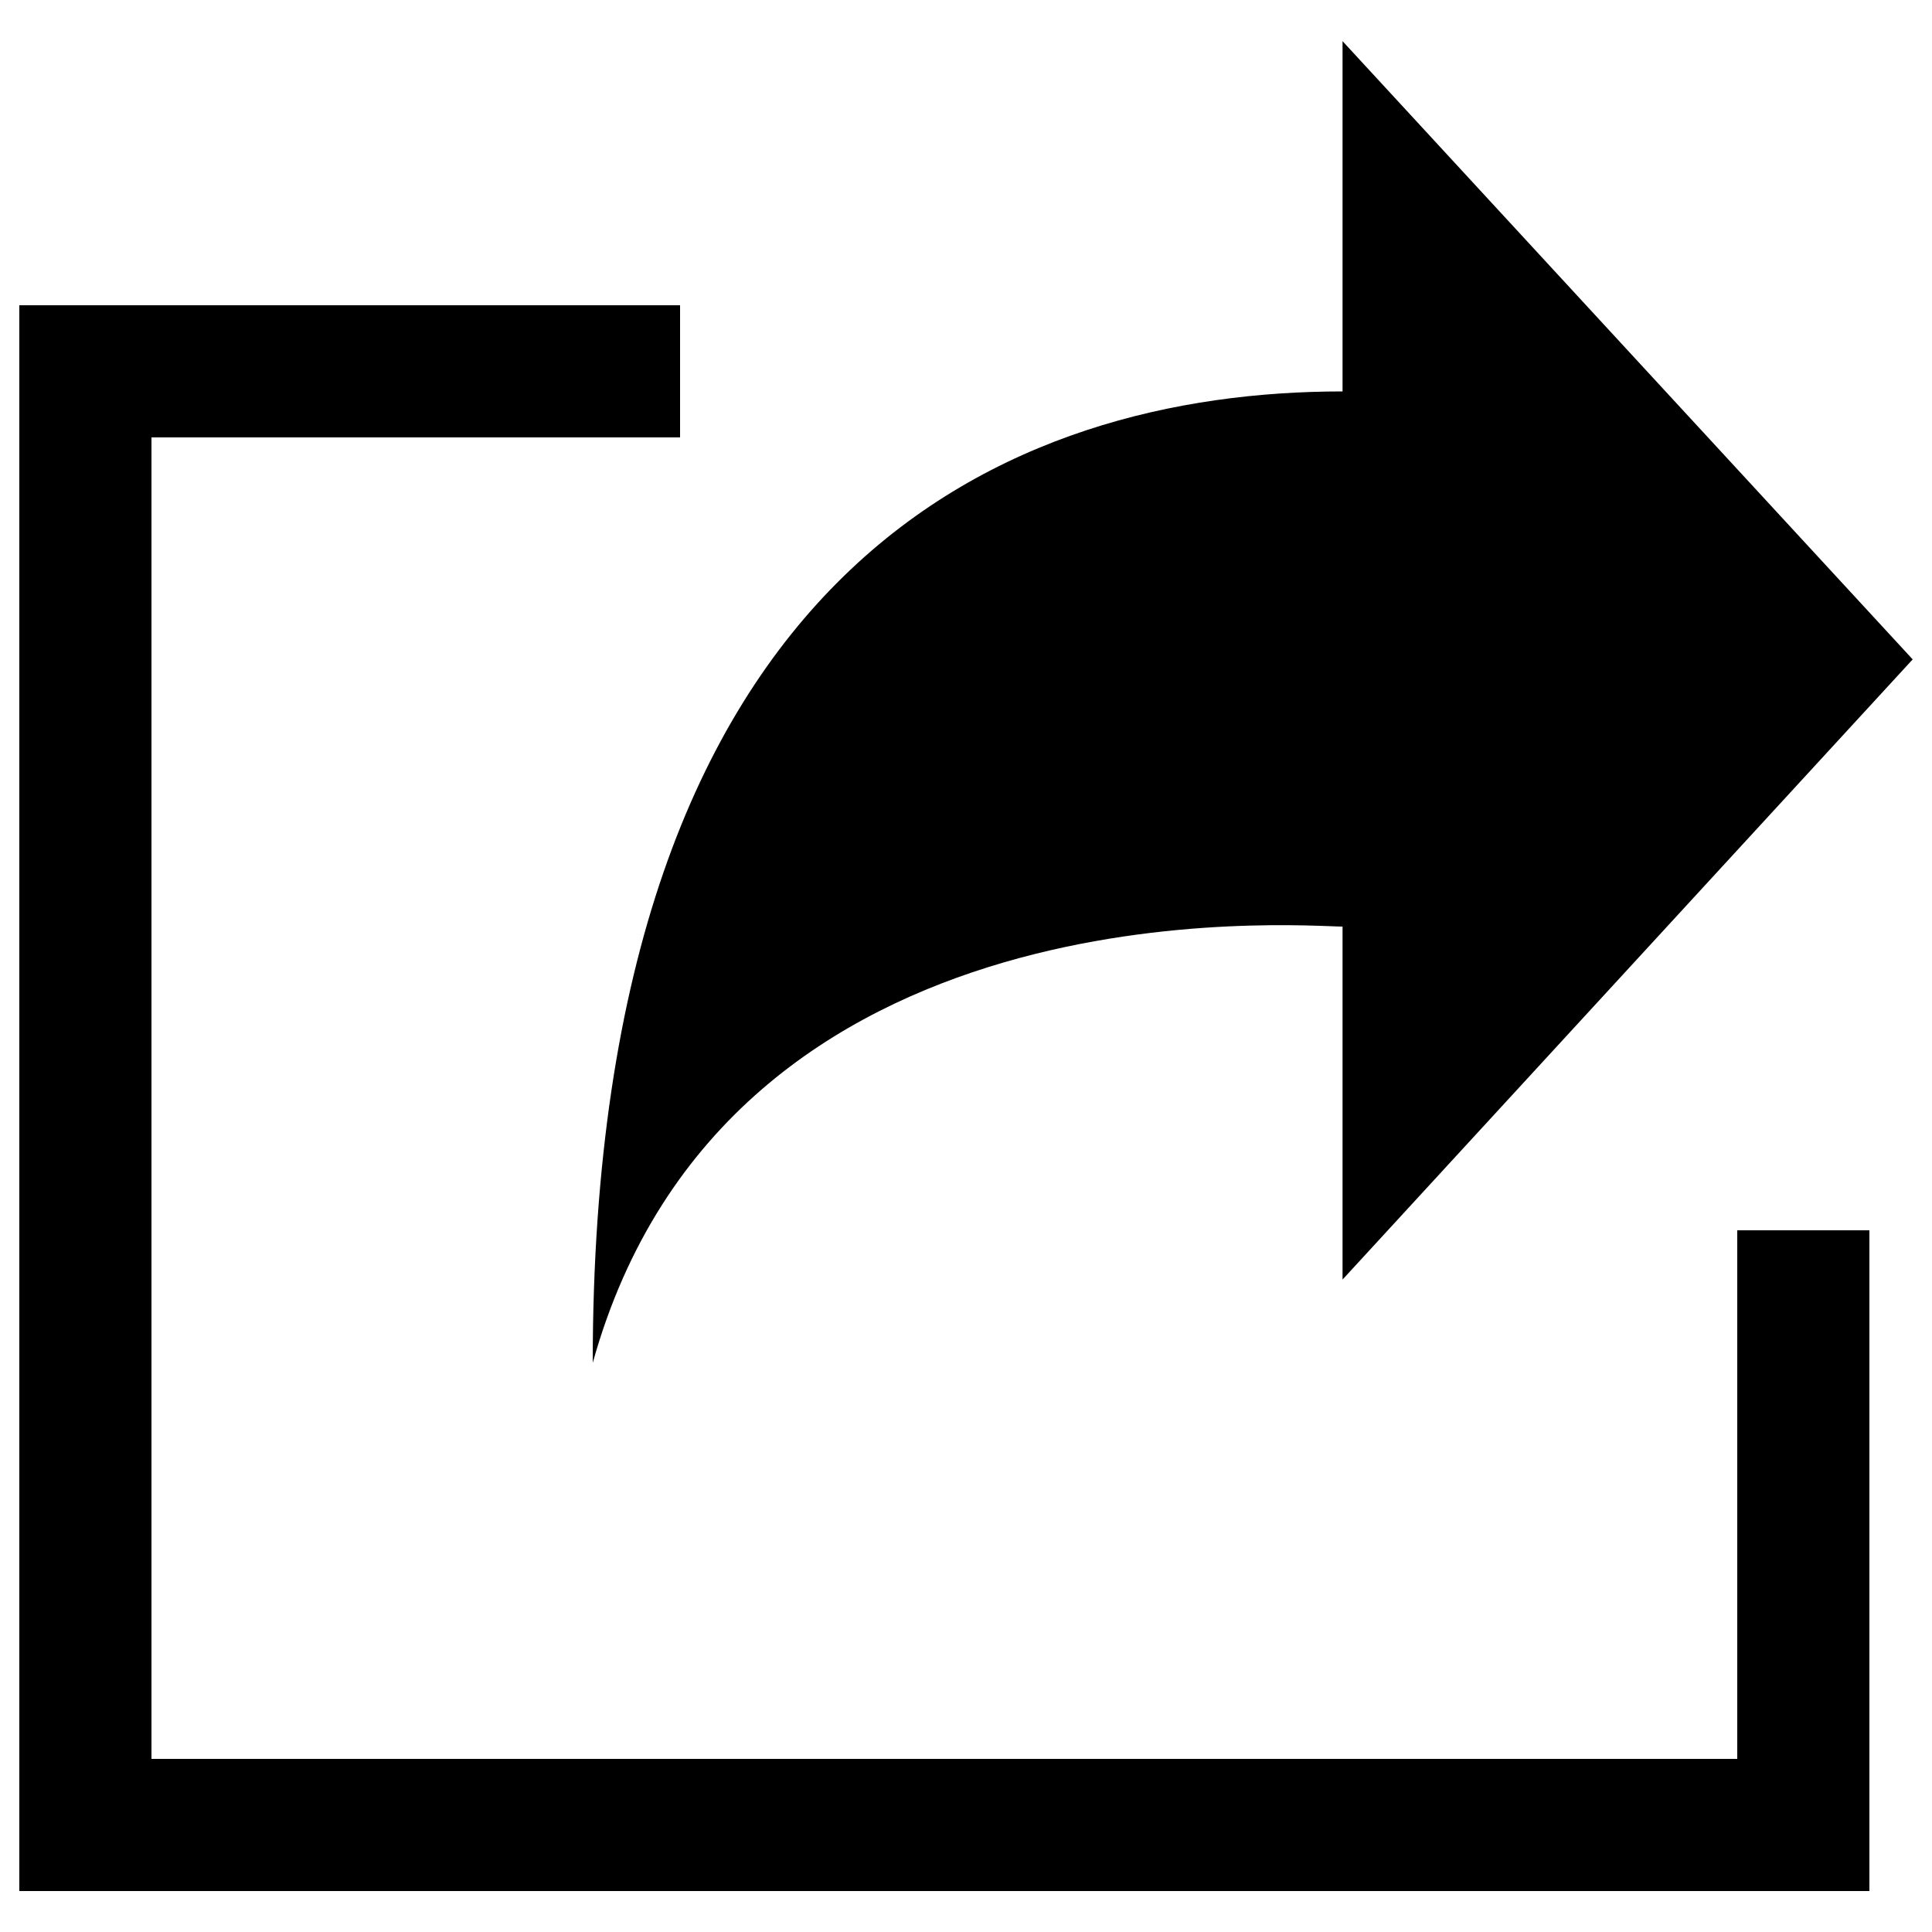 <?xml version="1.0" encoding="utf-8"?>
<!-- Svg Vector Icons : http://www.onlinewebfonts.com/icon -->
<!DOCTYPE svg PUBLIC "-//W3C//DTD SVG 1.1//EN" "http://www.w3.org/Graphics/SVG/1.1/DTD/svg11.dtd">
<svg version="1.1" xmlns="http://www.w3.org/2000/svg" xmlns:xlink="http://www.w3.org/1999/xlink" x="0px" y="0px" viewBox="0 0 1000 1000" enable-background="new 0 0 1000 1000" xml:space="preserve">
<g><path d="M10,158v820.8h957.6v-342h-68.4v273.6H78.4v-684H352V158L10,158L10,158z M694.9,662.3l295.1-321l-295.1-320v181.3c-171,0-388.1,87.4-388.1,502.8c70.1-251.4,367.1-225.8,388.1-225.8V662.3z"/></g>
</svg>